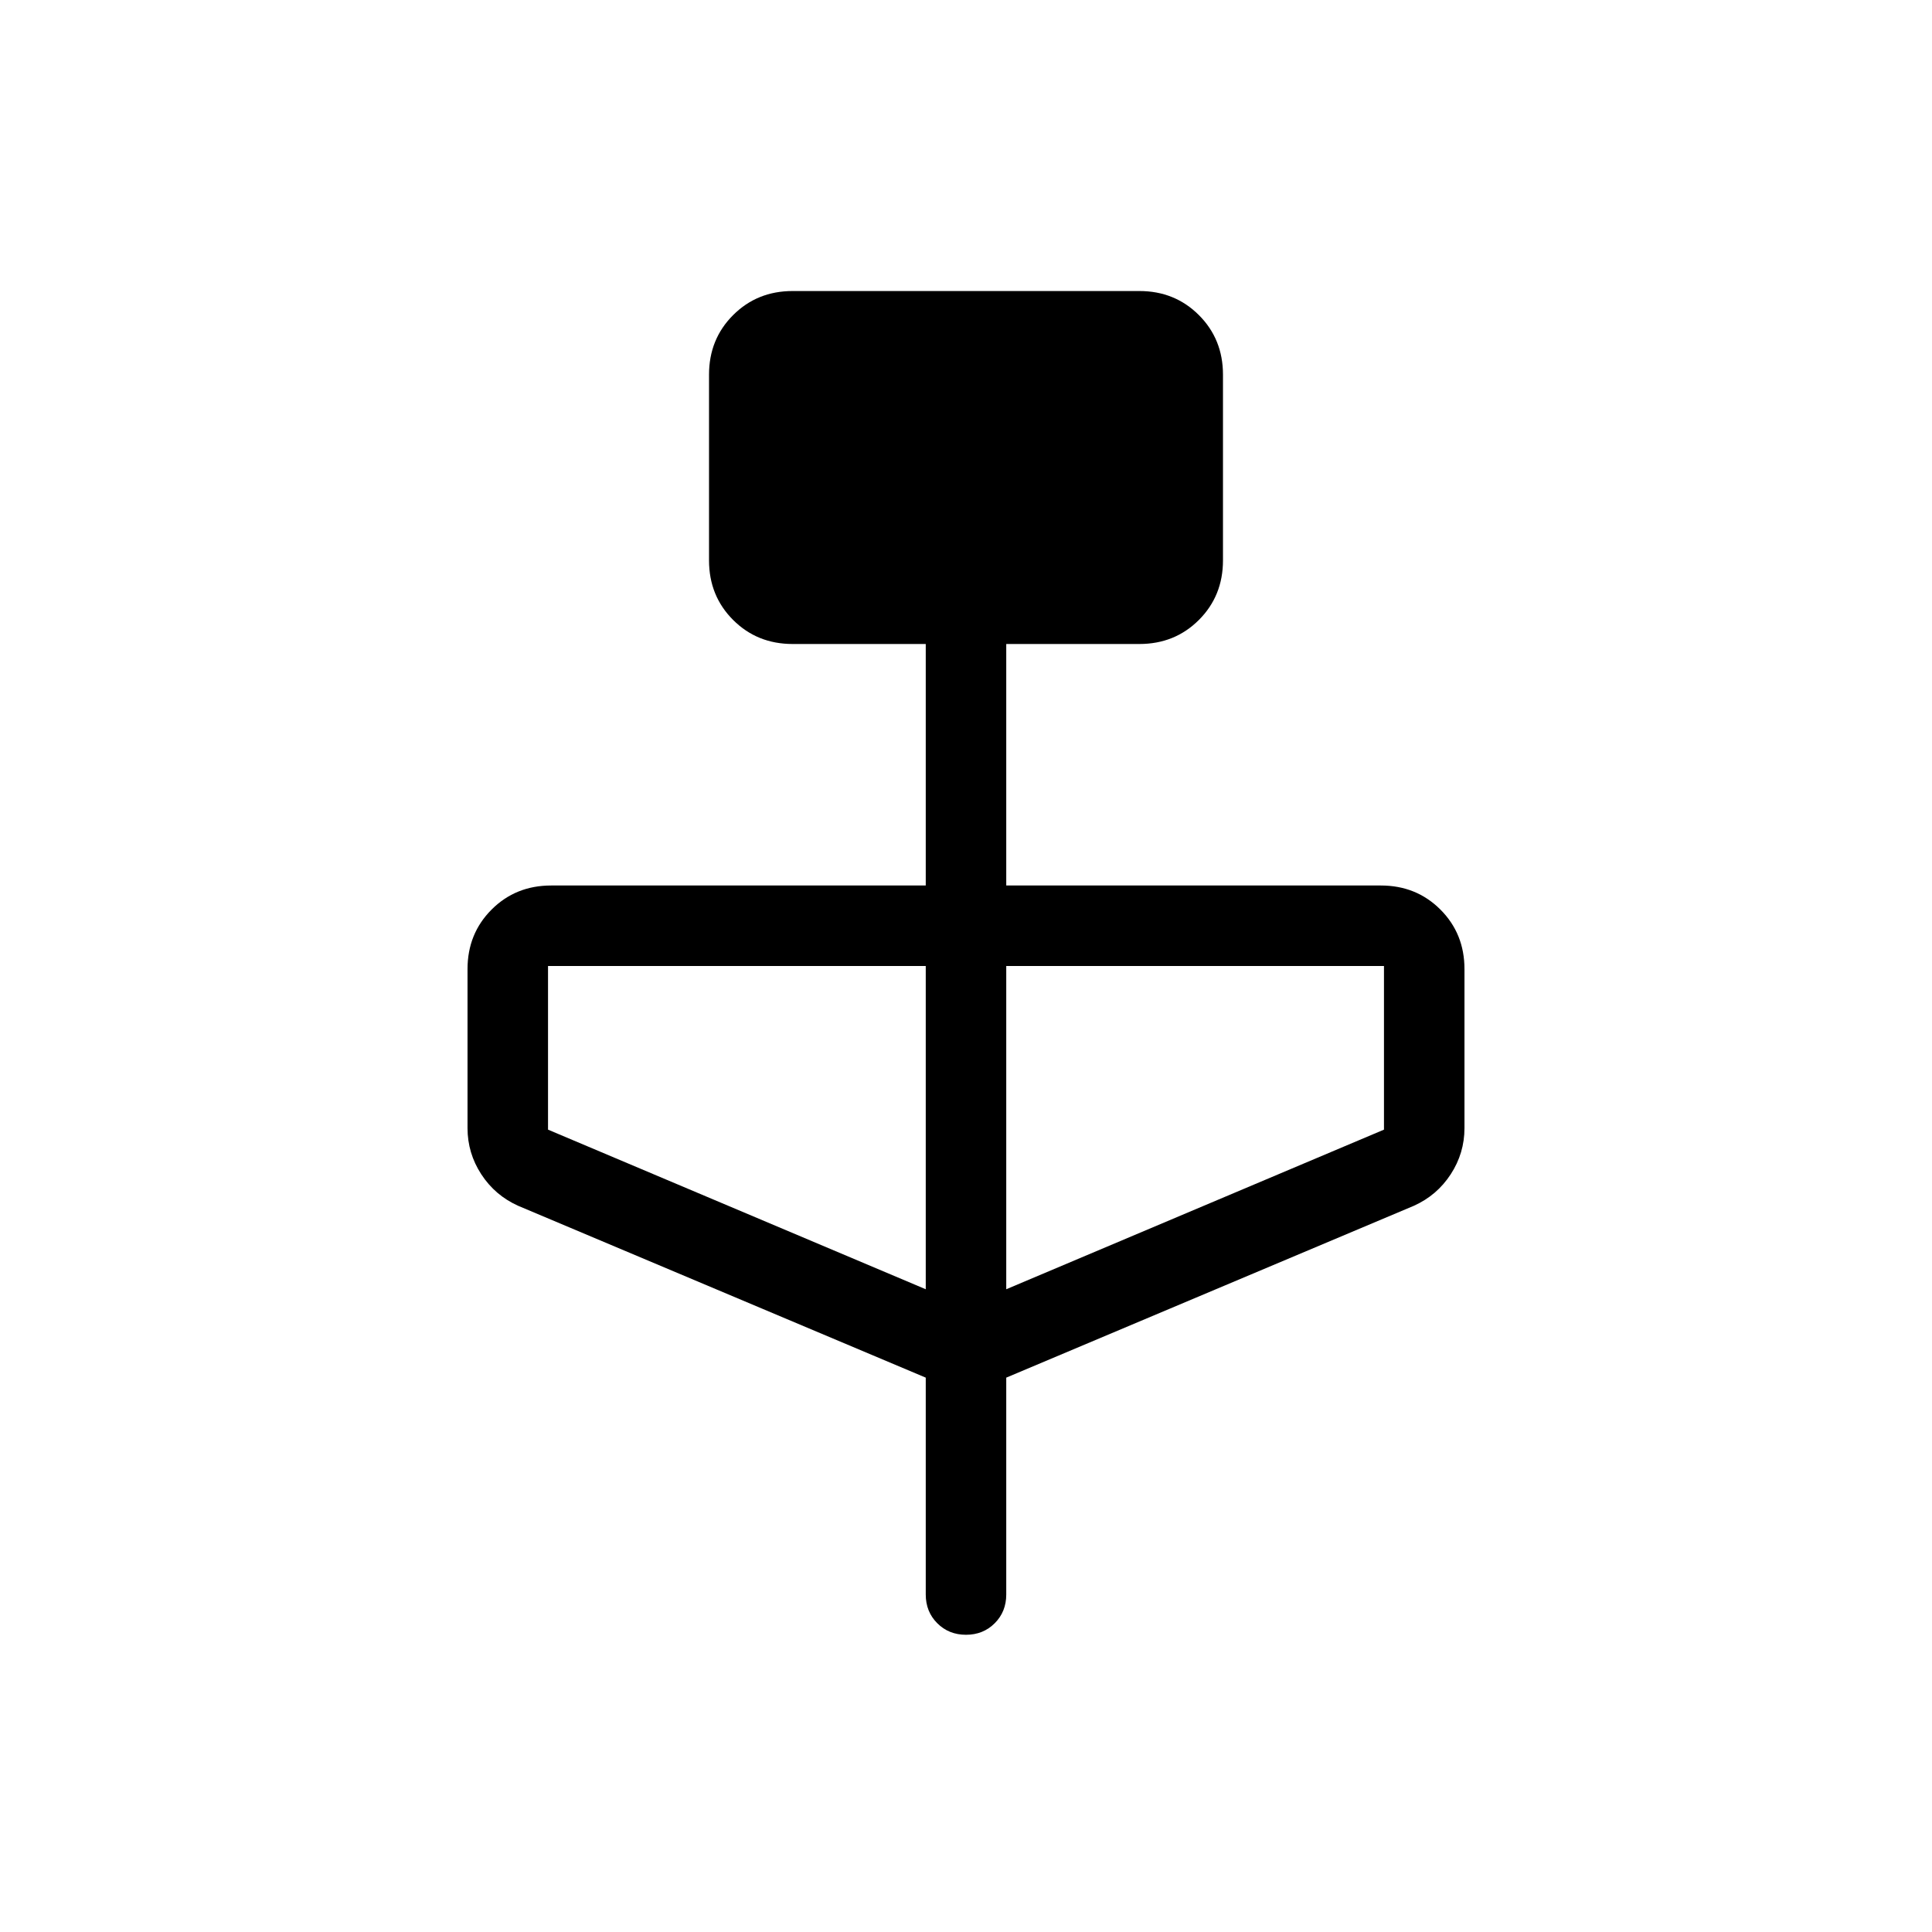 <svg xmlns="http://www.w3.org/2000/svg" height="24" viewBox="0 -960 960 960" width="24"><path d="m460-275.46-202.54-85.39Q246-366 239.15-376.5q-6.84-10.5-6.84-22.96v-79q0-17.62 11.96-29.58Q256.23-520 273.85-520H460v-120h-66.15q-17.62 0-29.58-11.96-11.96-11.96-11.96-29.58v-92.31q0-17.61 11.96-29.57 11.96-11.97 29.58-11.97h172.3q17.62 0 29.58 11.97 11.96 11.96 11.96 29.57v92.31q0 17.62-11.96 29.58Q583.77-640 566.15-640H500v120h186.15q17.62 0 29.58 11.96 11.96 11.96 11.96 29.58v79q0 12.46-6.84 22.96-6.85 10.5-18.31 15.65L500-275.46v107.77q0 8.54-5.73 14.27T480-147.69q-8.54 0-14.27-5.73T460-167.69v-107.77Zm0-43.92V-480H272.31v81.31L460-319.38Zm40 0 187.69-79.31V-480H500v160.62Z"/></svg>